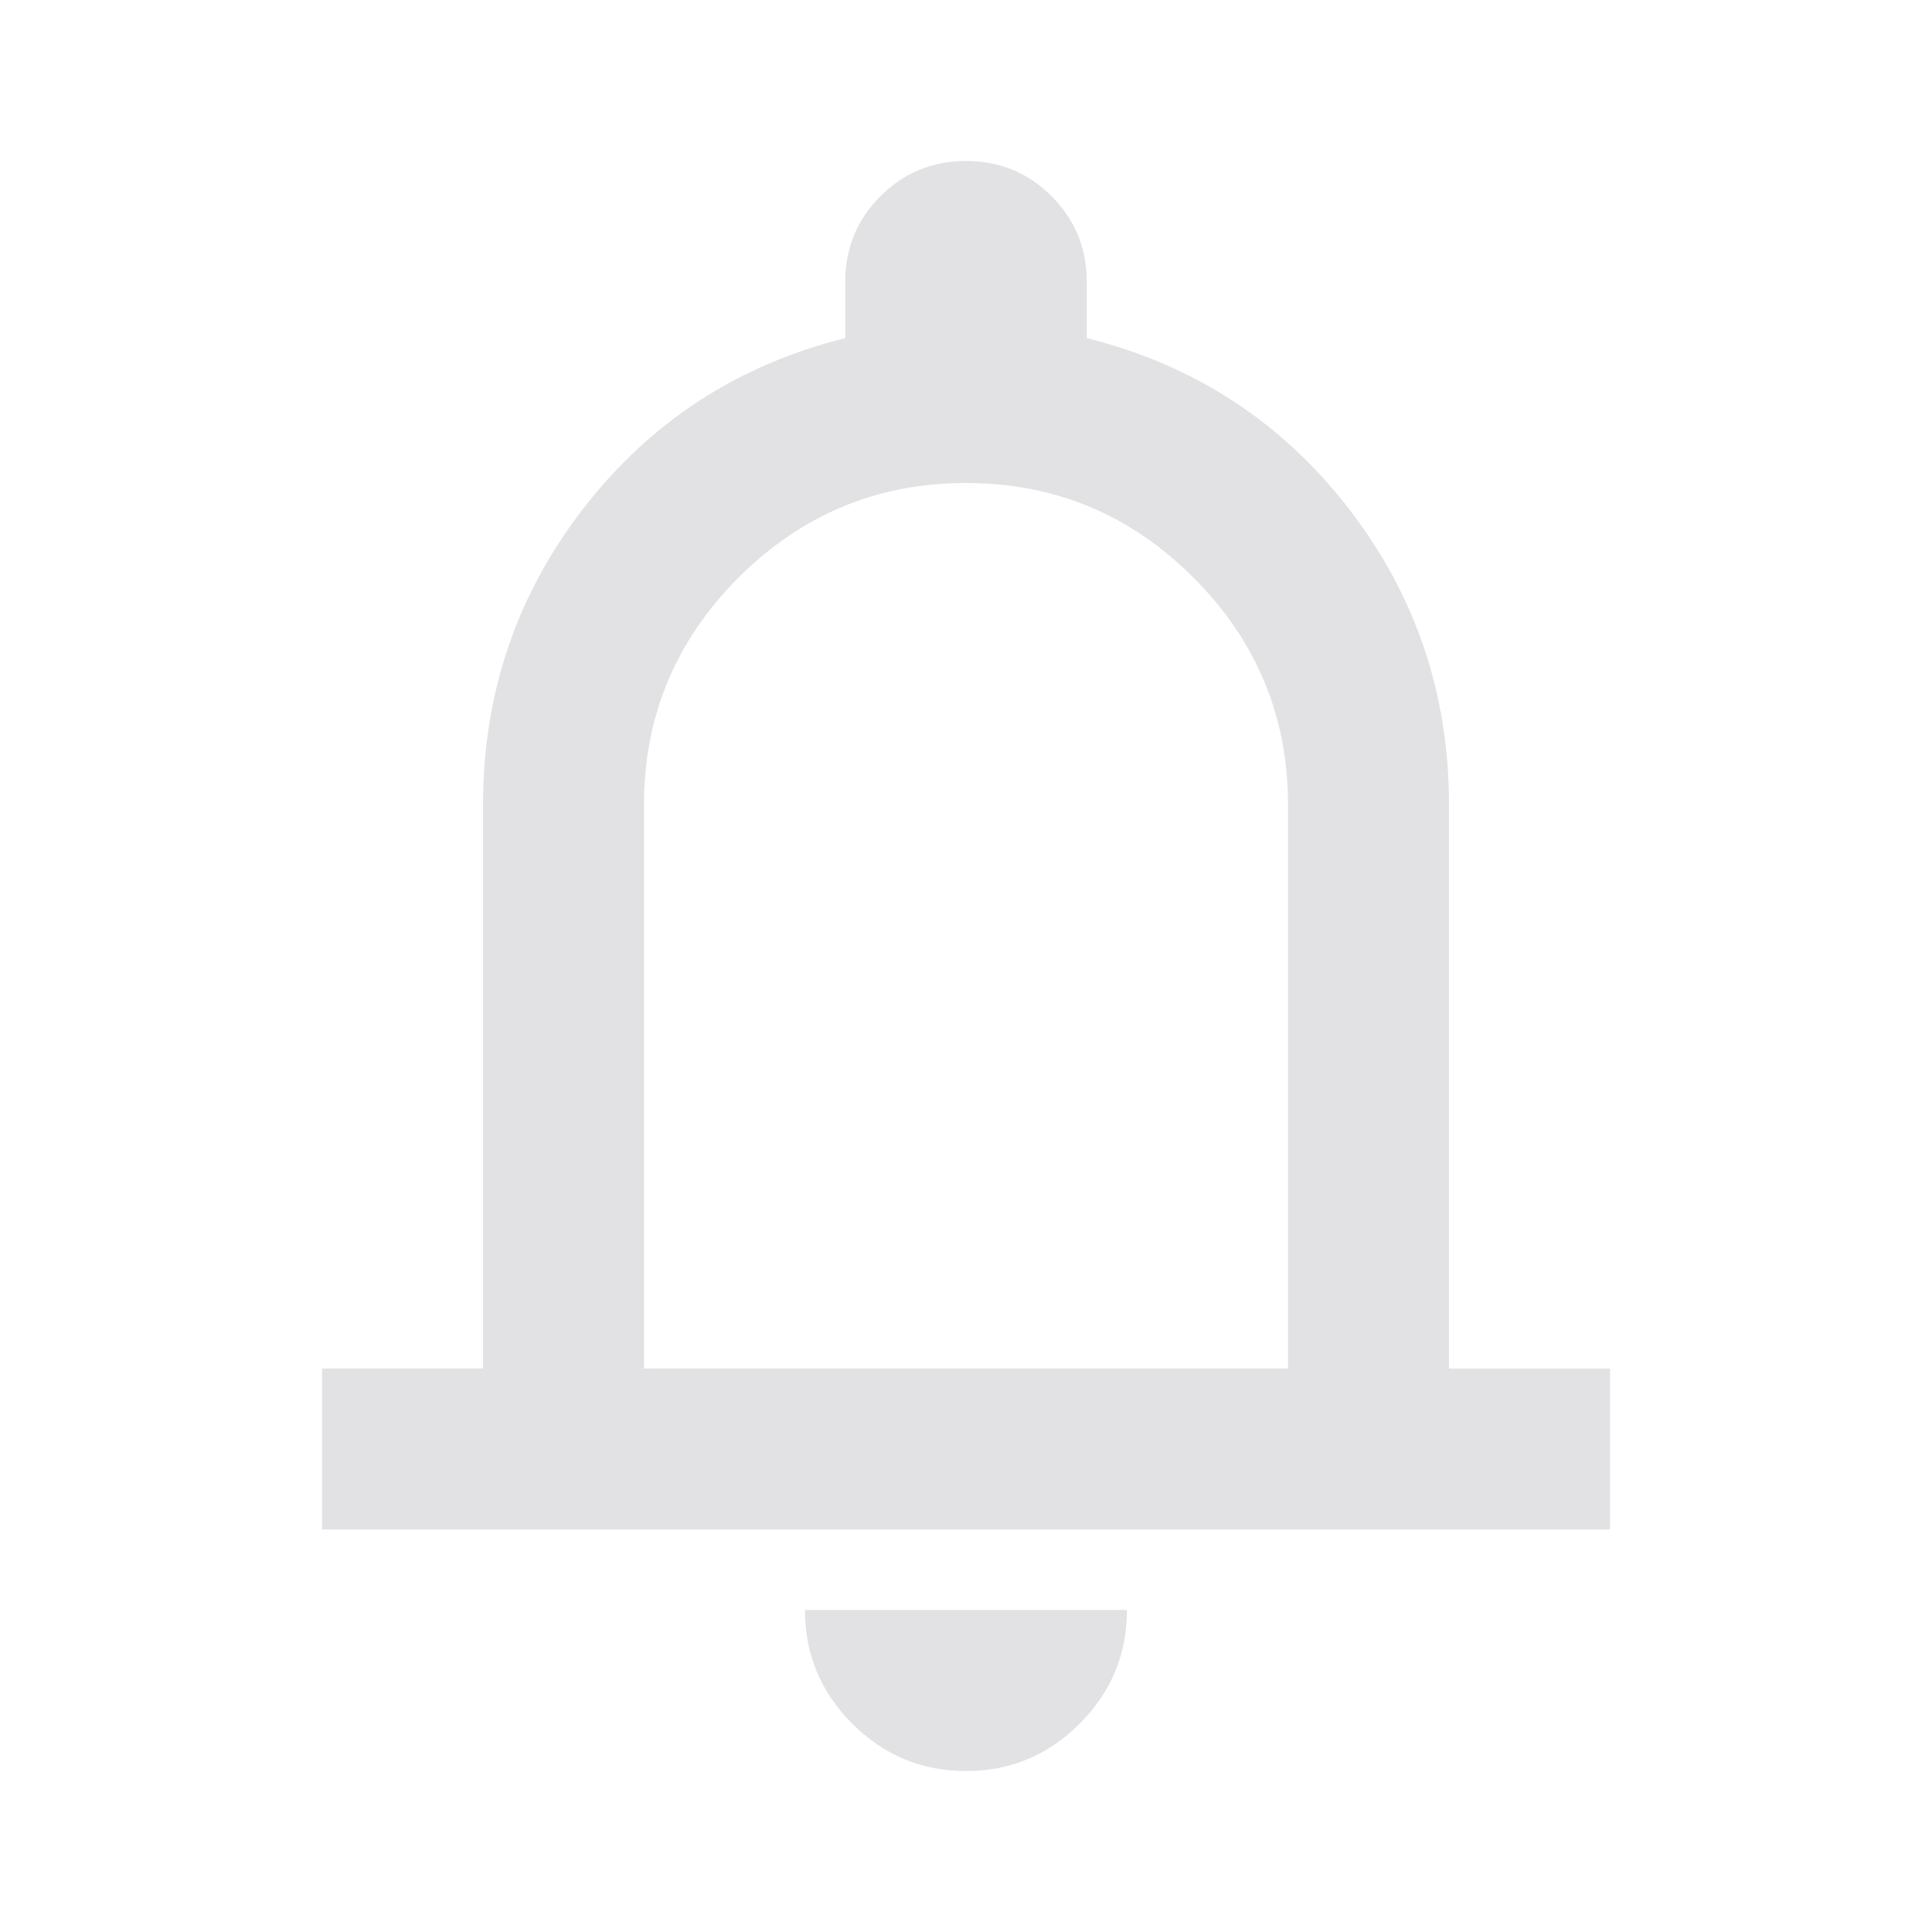 <svg height="22" width="22" xmlns="http://www.w3.org/2000/svg">
  <style type="text/css" id="current-color-scheme">
    .ColorScheme-Text {
      color: #e2e2e5;
    }
  </style>
  <path
    d="M 3.667,17.417 V 15.583 H 5.5 V 9.167 Q 5.5,7.265 6.646,5.786 7.792,4.308 9.625,3.85 V 3.208 Q 9.625,2.635 10.026,2.234 10.427,1.833 11,1.833 q 0.573,0 0.974,0.401 Q 12.375,2.635 12.375,3.208 V 3.85 Q 14.208,4.308 15.354,5.786 16.5,7.265 16.5,9.167 v 6.417 h 1.833 v 1.833 z M 11,10.542 Z m 0,9.625 q -0.756,0 -1.295,-0.539 -0.539,-0.539 -0.539,-1.295 h 3.667 q 0,0.756 -0.539,1.295 Q 11.756,20.167 11,20.167 Z M 7.333,15.583 H 14.667 V 9.167 q 0,-1.513 -1.077,-2.59 Q 12.513,5.5 11,5.5 9.488,5.5 8.41,6.577 7.333,7.654 7.333,9.167 Z"
    class="ColorScheme-Text" fill="currentColor" />
</svg>